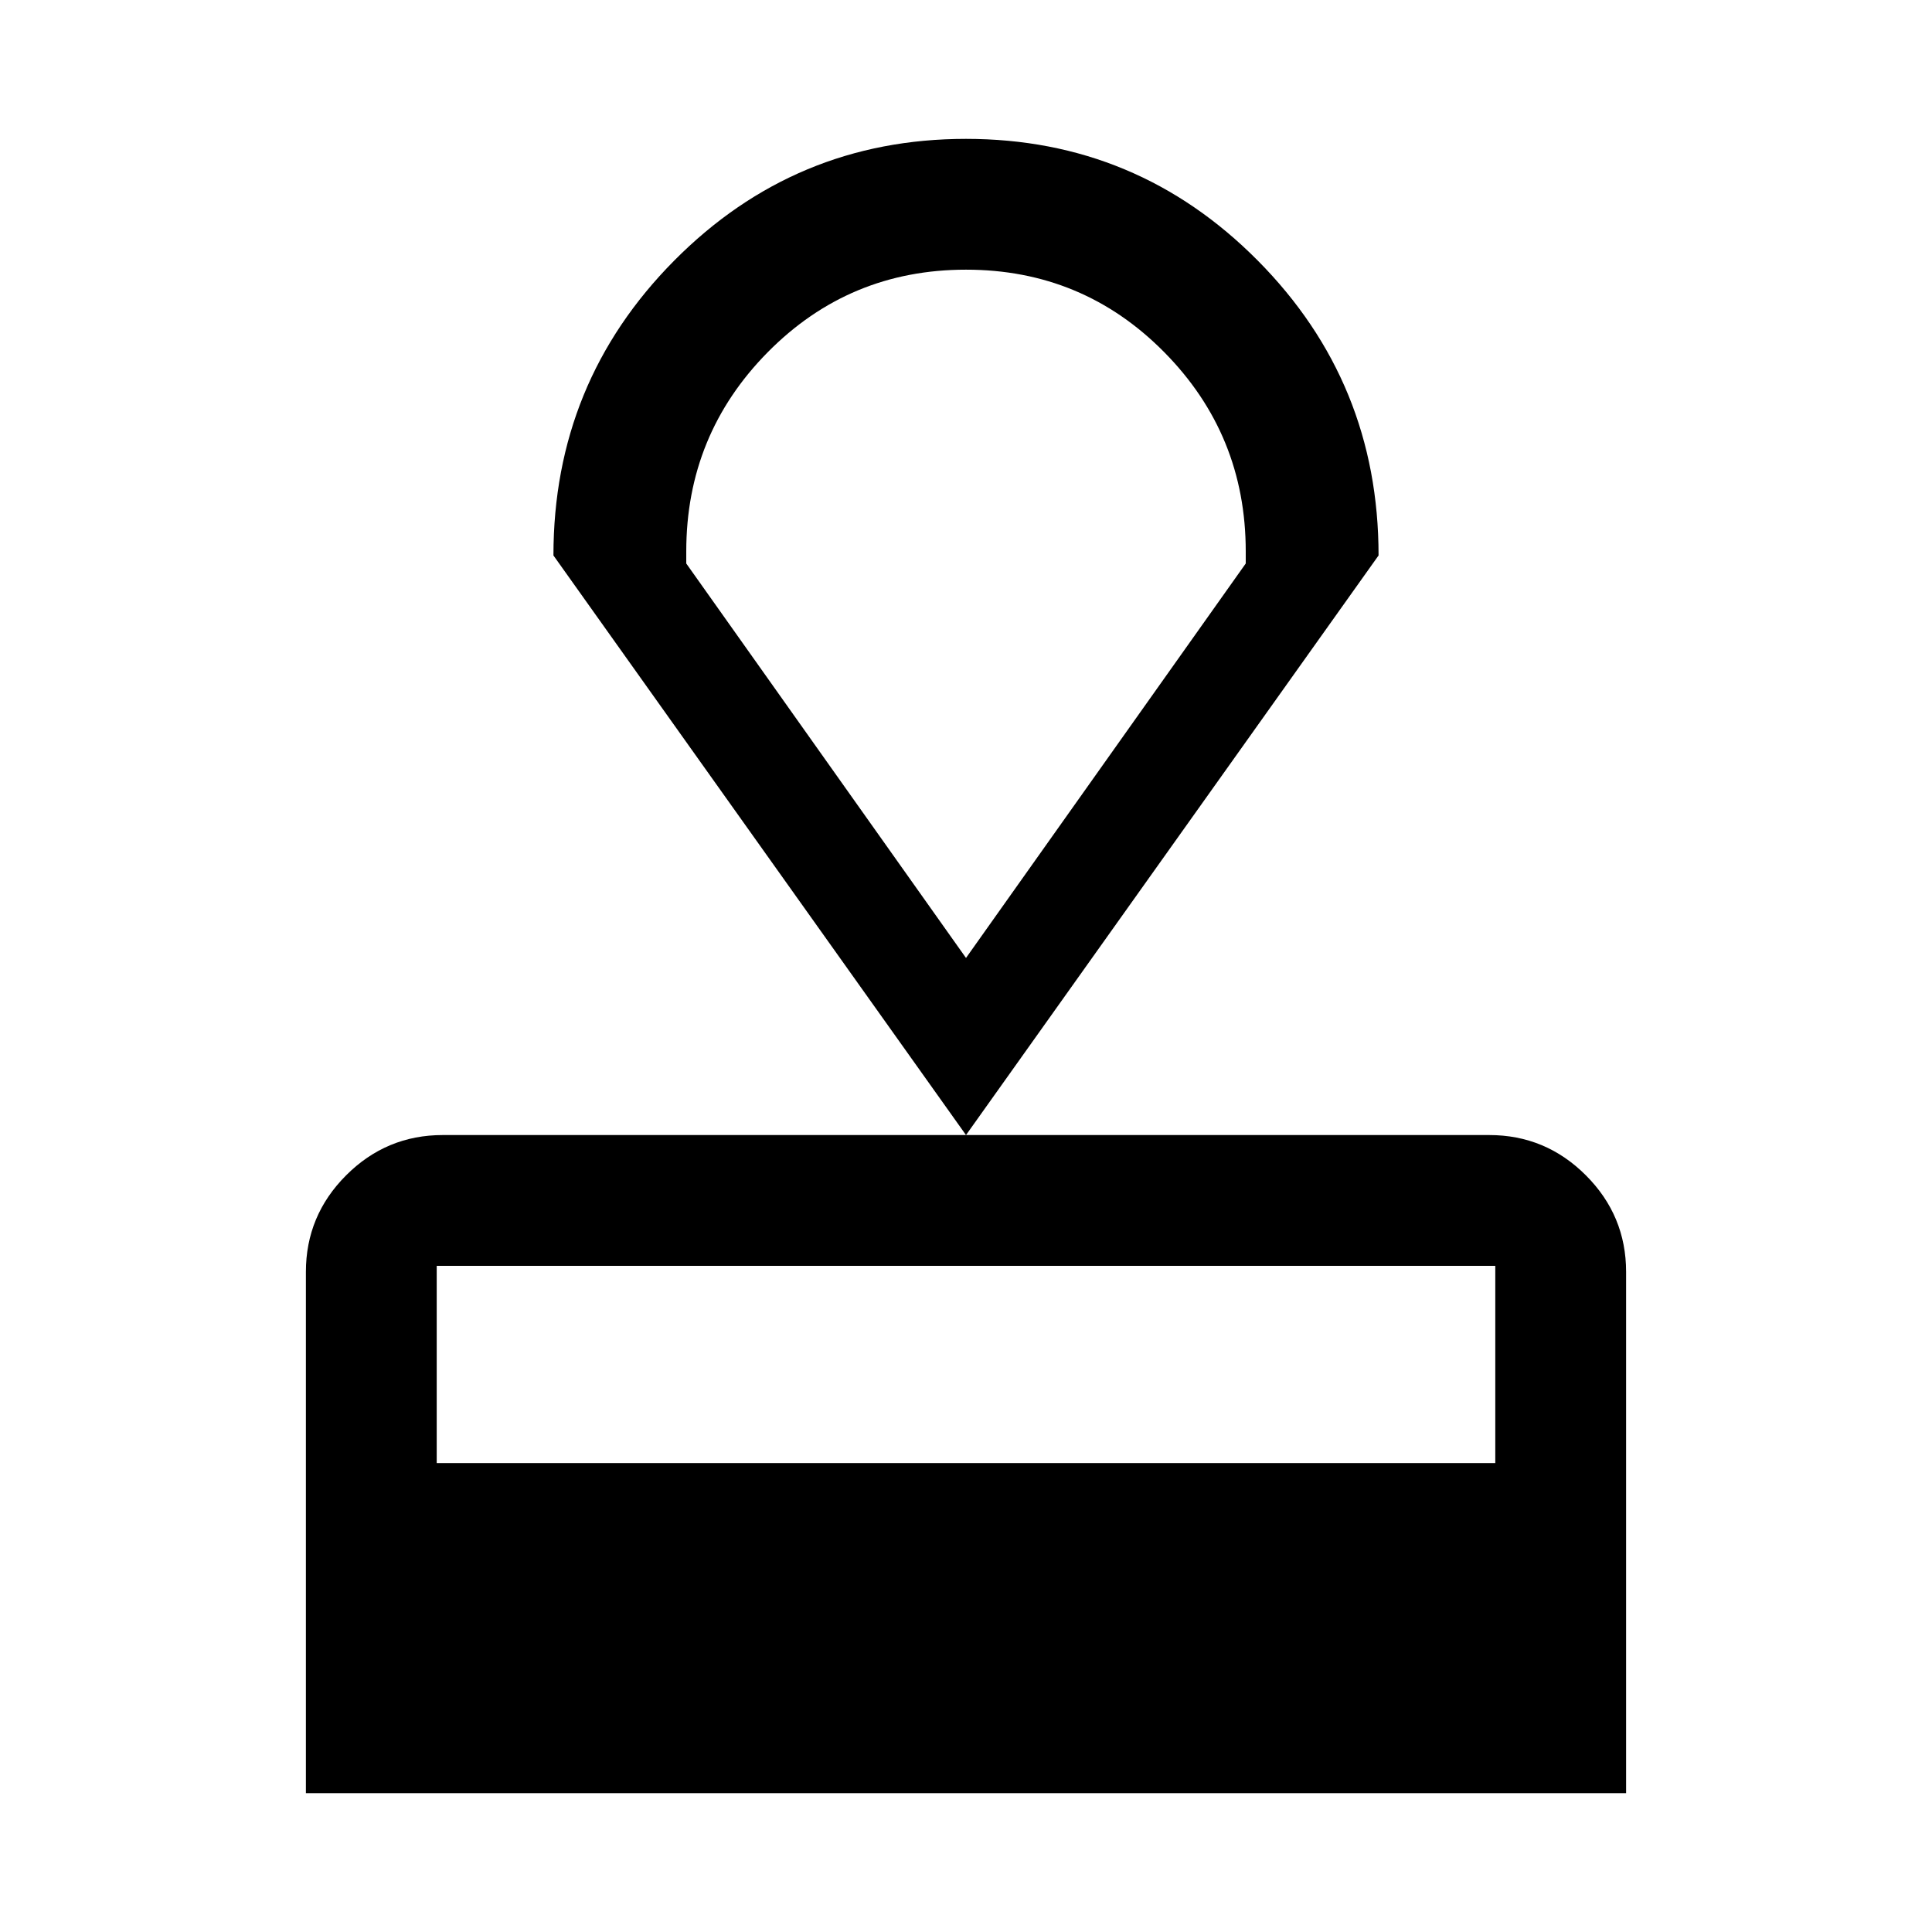 <svg xmlns="http://www.w3.org/2000/svg" height="48" width="48"><path d="M7.6 44.55V31.6q0-1.4 1-2.4t2.4-1h26q1.4 0 2.4 1t1 2.4v12.95Zm3.25-8.2h26.3v-4.9h-26.3ZM24 28.2 13.75 13.8q0-4.3 3-7.325 3-3.025 7.25-3.025t7.25 3.025q3 3.025 3 7.325Zm0-4.4 6.95-9.8v-.3q0-2.9-2.025-4.95Q26.9 6.7 24 6.7t-4.925 2.05Q17.05 10.8 17.05 13.7v.3Zm0 0Z"/></svg>